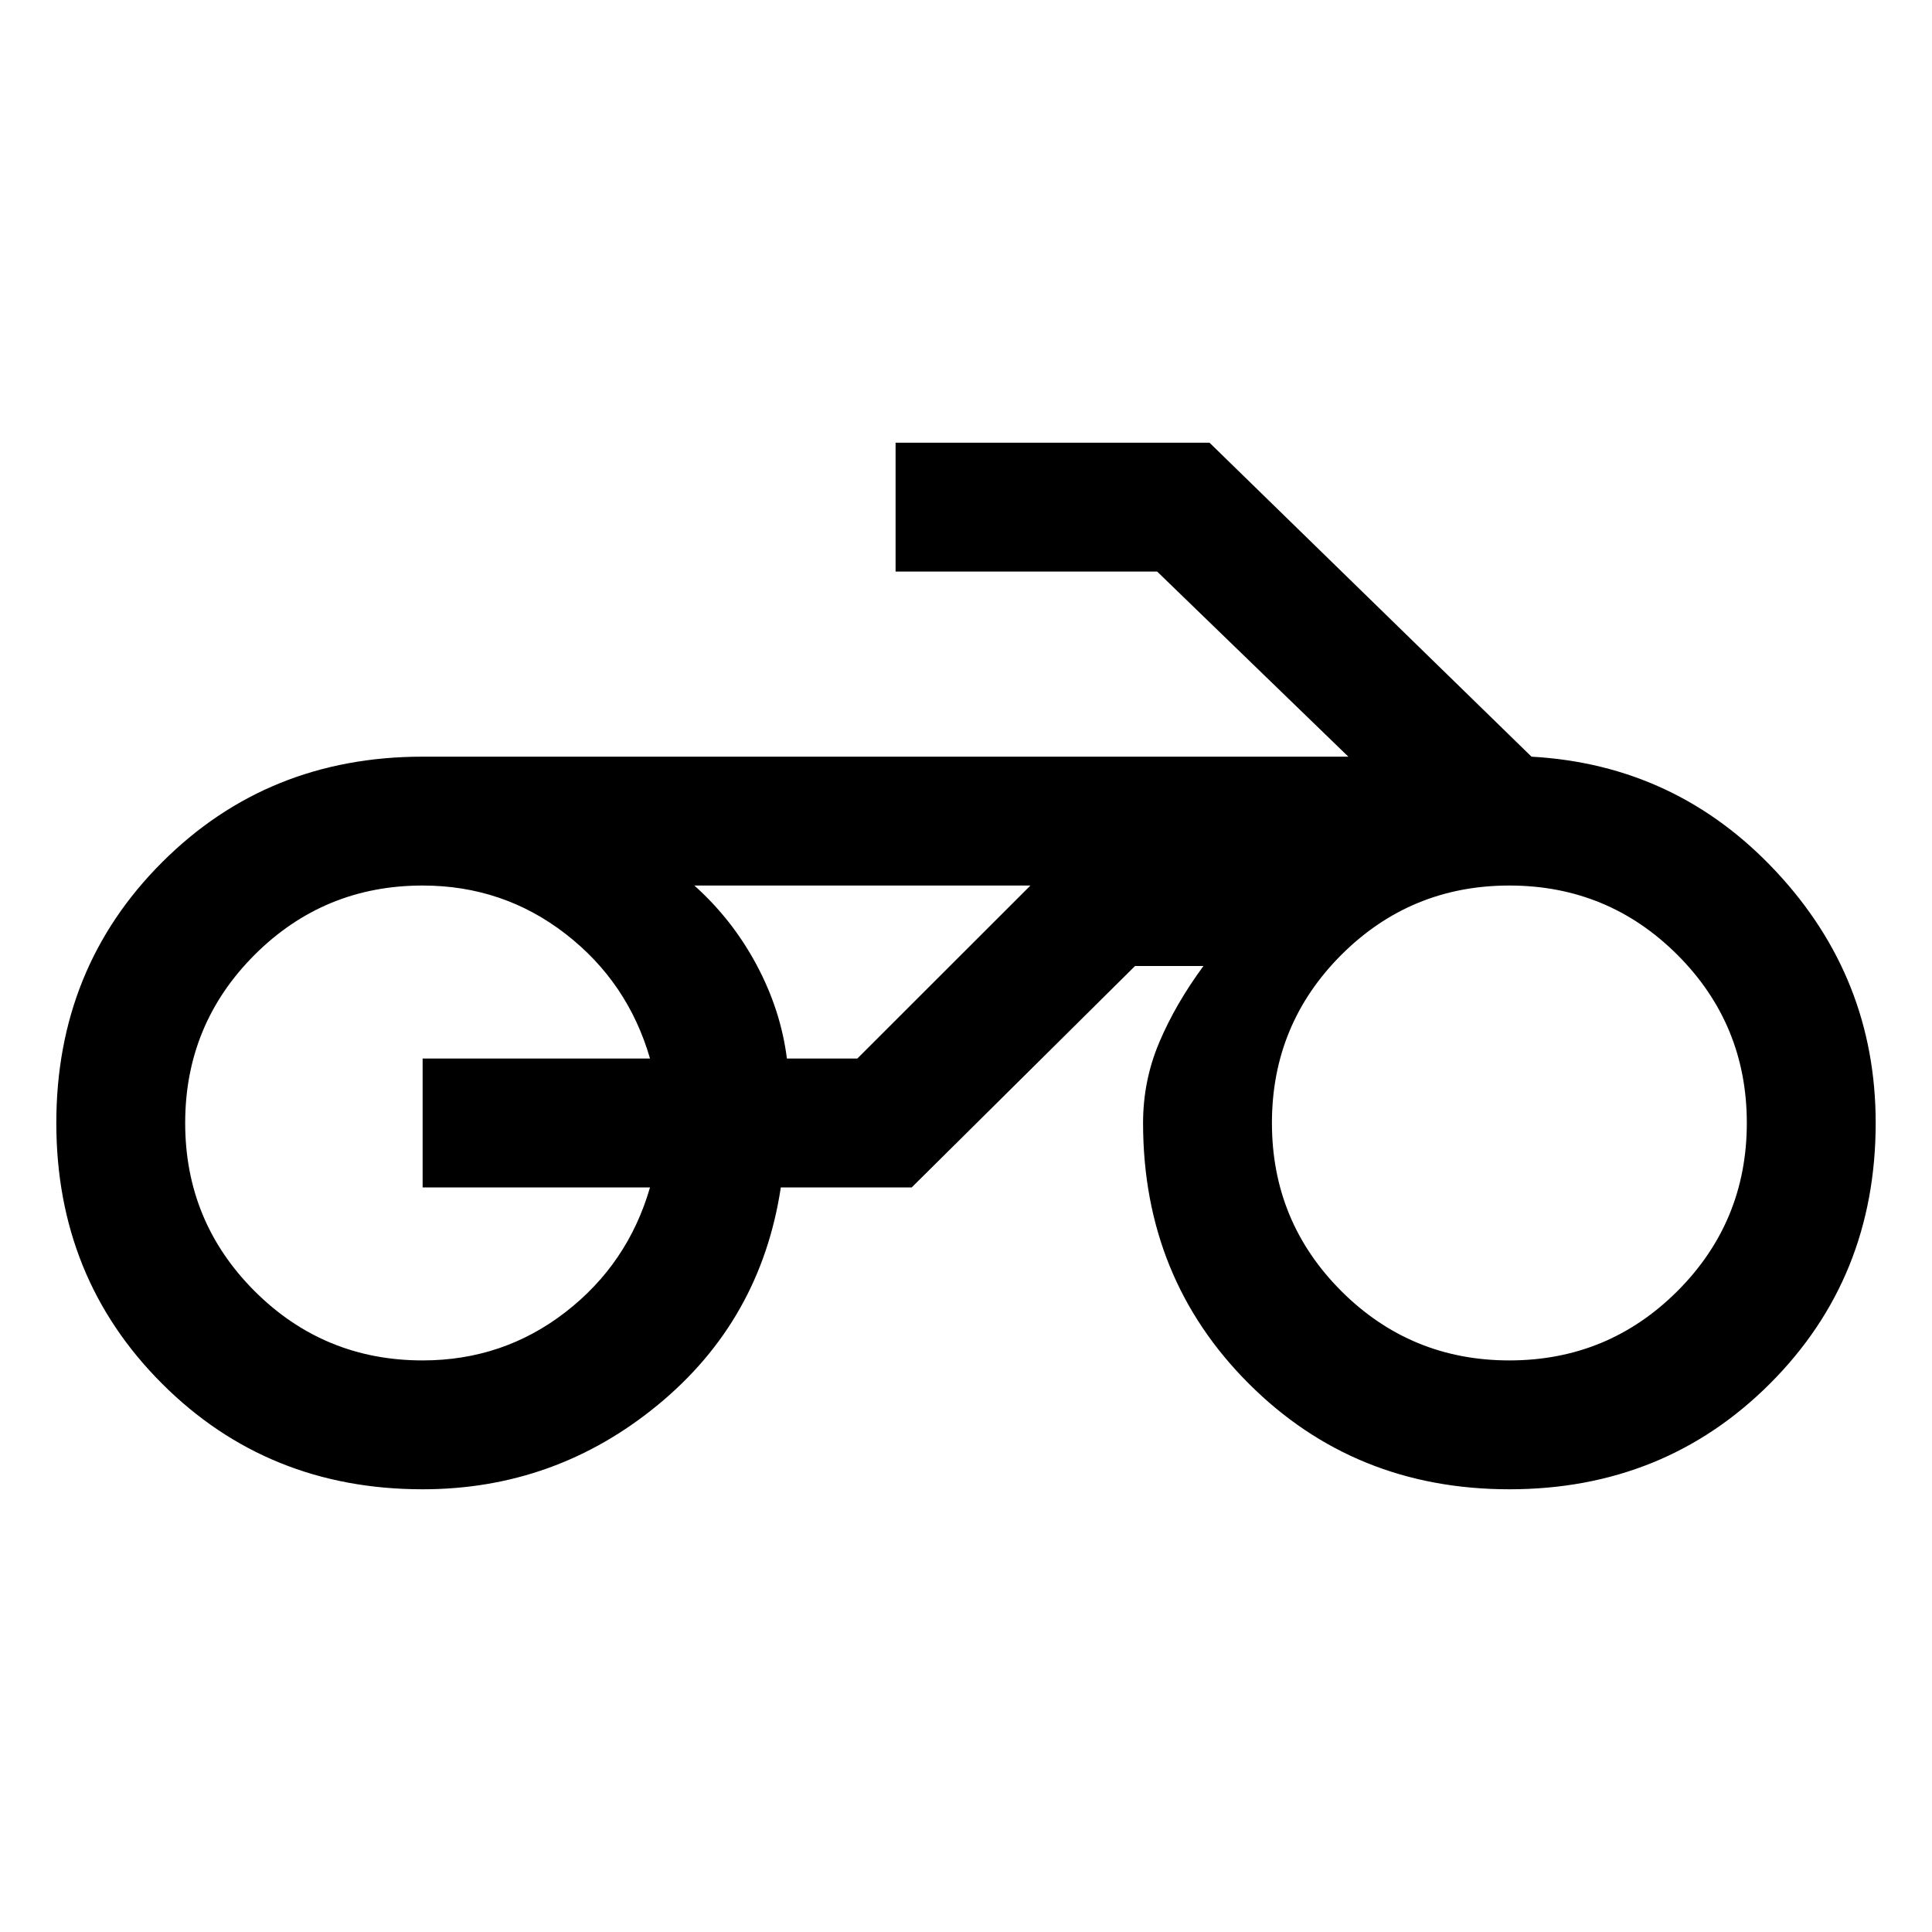 <svg xmlns="http://www.w3.org/2000/svg" height="20" width="20"><path d="M8.875 9.167H7.188h3.479Zm-4.5 6.25q-1.604 0-2.698-1.094Q.583 13.229.583 11.625q0-1.604 1.094-2.698 1.094-1.094 2.698-1.094h9.583l-1.979-1.916H9.271V4.583h3.25l3.333 3.25q1.5.084 2.531 1.188 1.032 1.104 1.032 2.604 0 1.604-1.094 2.698-1.094 1.094-2.698 1.094-1.604 0-2.698-1.094-1.094-1.094-1.094-2.698 0-.437.167-.833.167-.396.458-.792h-.708l-2.312 2.292H8.083q-.208 1.375-1.271 2.25-1.062.875-2.437.875Zm11.25-1.334q1.021 0 1.74-.718.718-.719.718-1.74t-.718-1.74q-.719-.718-1.74-.718t-1.74.718q-.718.719-.718 1.74t.718 1.74q.719.718 1.74.718Zm-11.25 0q.833 0 1.479-.5.646-.5.875-1.291H4.375v-1.334h2.354q-.229-.791-.875-1.291-.646-.5-1.479-.5-1.021 0-1.74.718-.718.719-.718 1.74t.718 1.74q.719.718 1.74.718Zm3.771-3.125h.729l1.792-1.791H7.188q.395.354.645.823.25.468.313.968Z"/></svg>